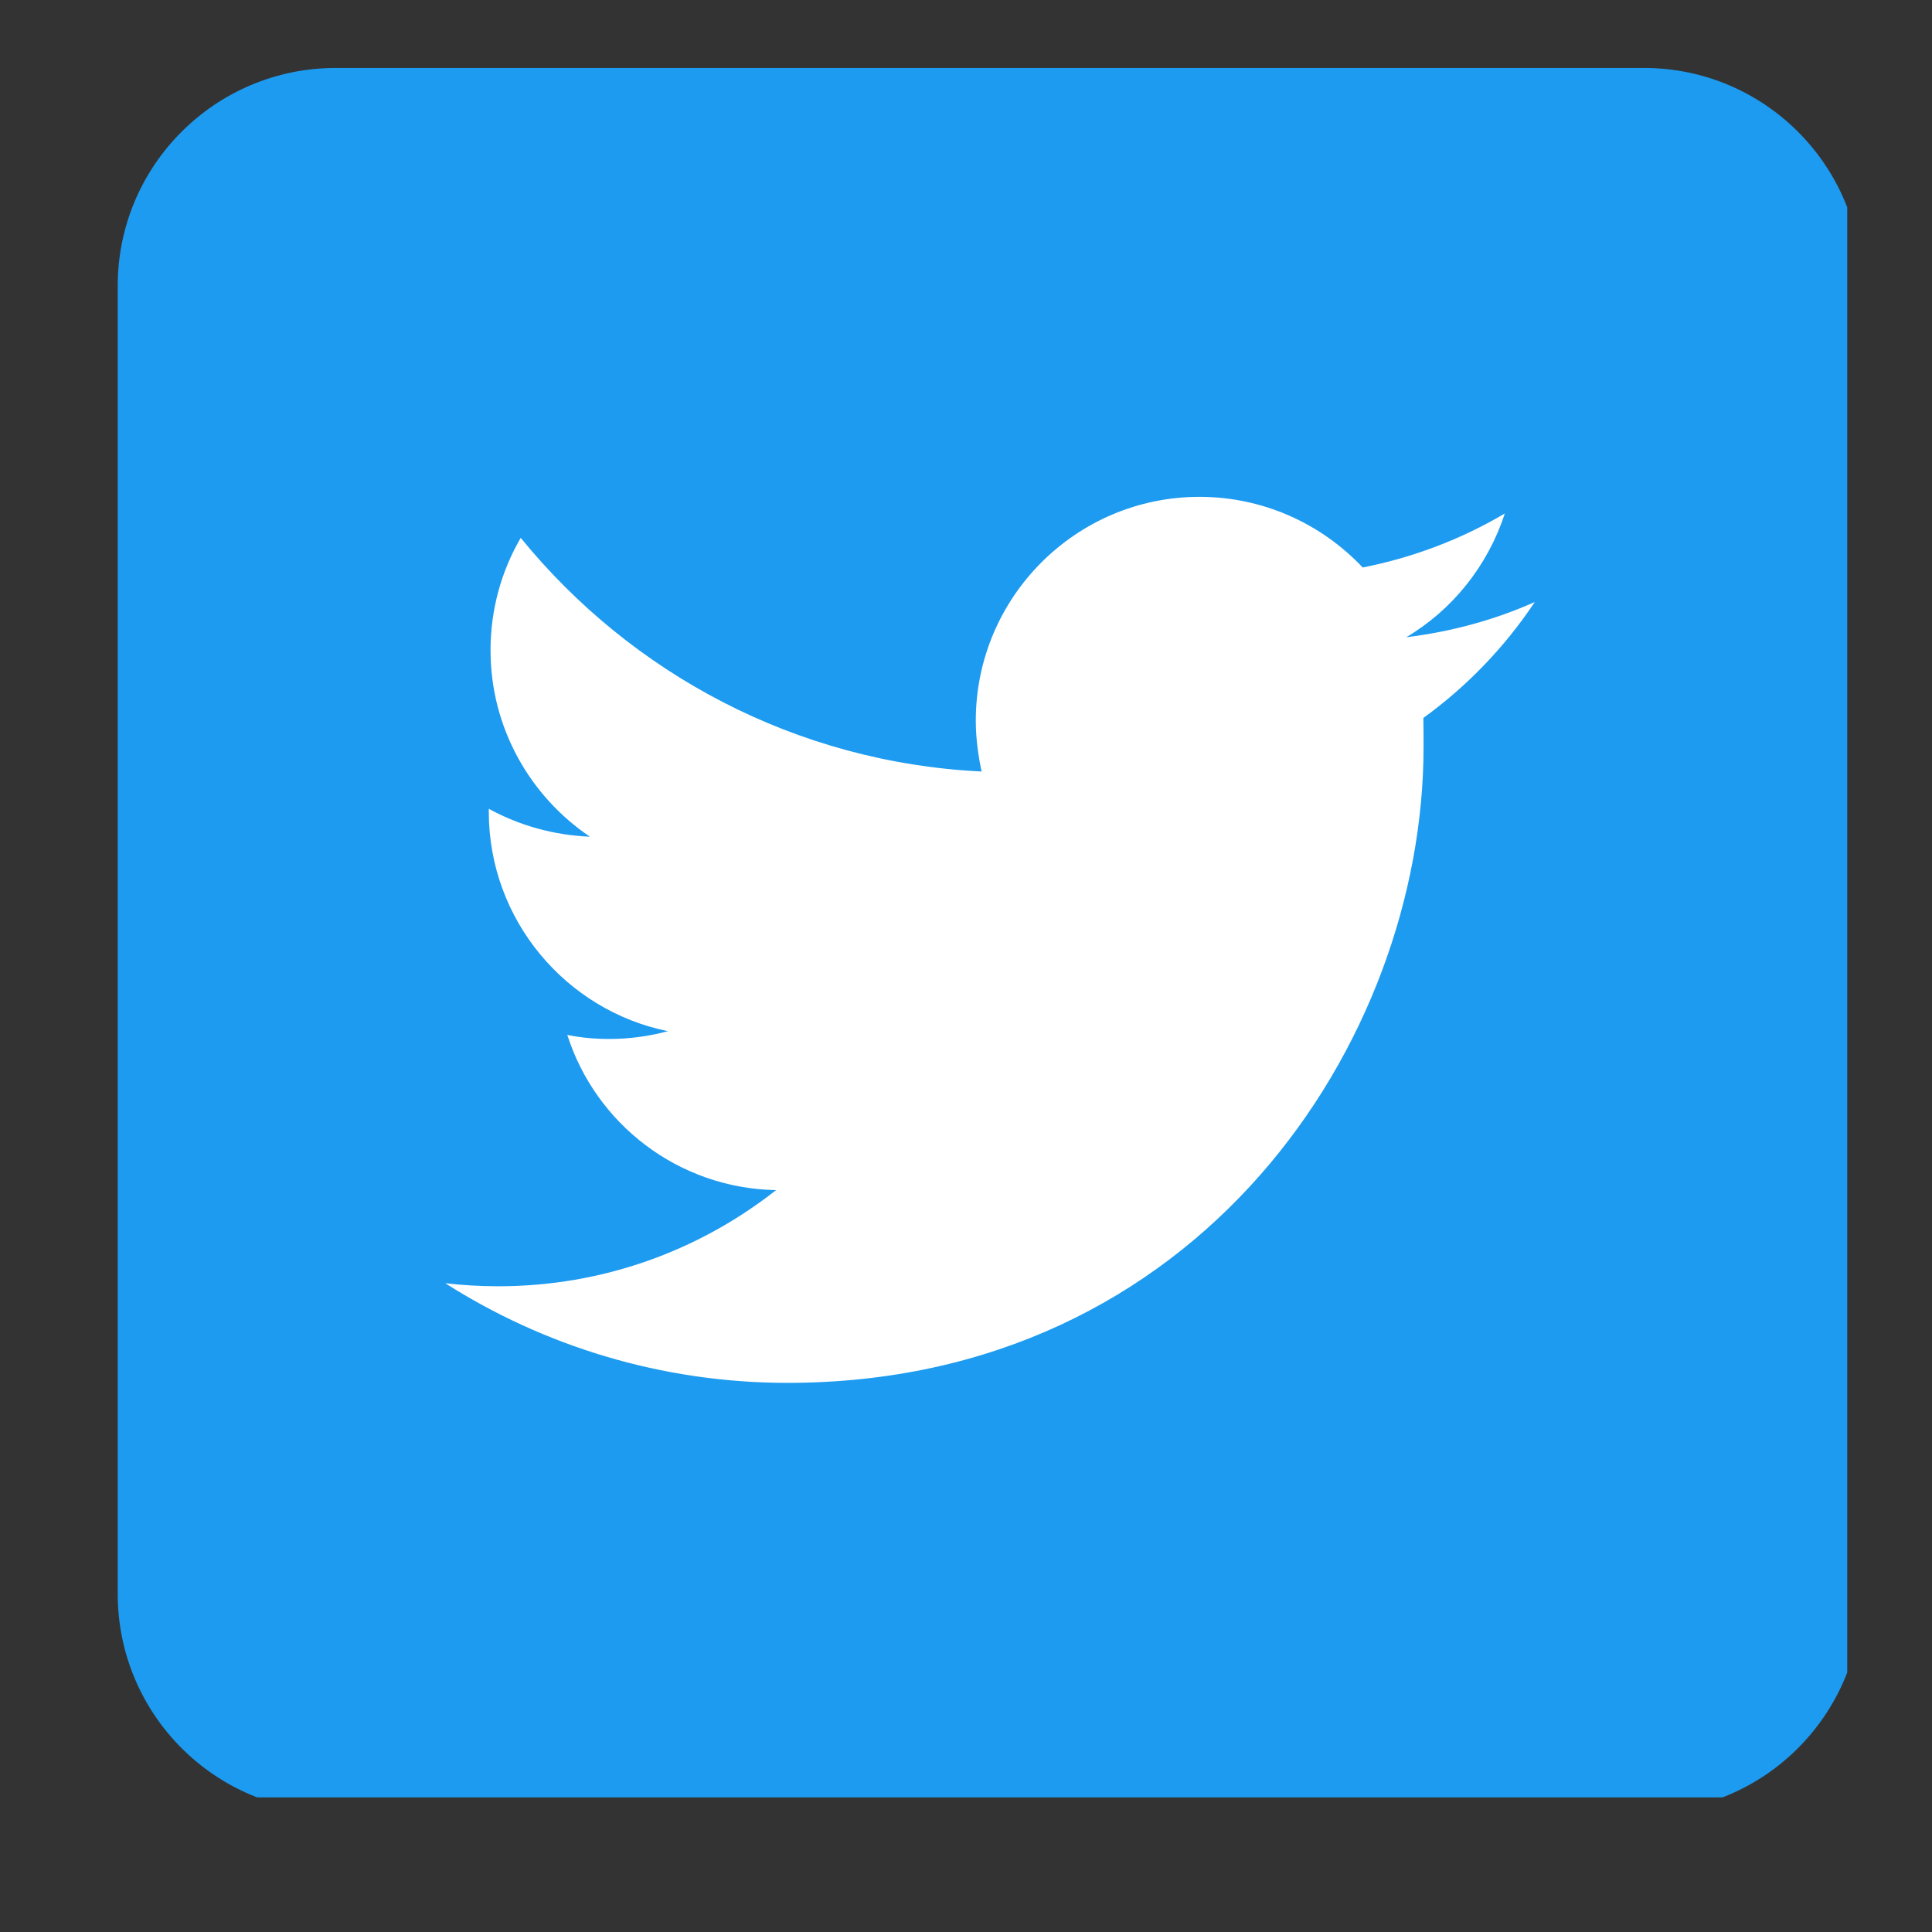<?xml version="1.0" encoding="UTF-8"?>
<svg xmlns="http://www.w3.org/2000/svg" xmlns:xlink="http://www.w3.org/1999/xlink" width="30pt" height="30pt" viewBox="0 0 30 30" version="1.2">
<rect x="0" y="0" width="30" height="30" fill="#333333" stroke="none"/>
<defs>
<clipPath id="clip1">
  <path d="M 1.828 1.055 L 28.684 1.055 L 28.684 27.91 L 1.828 27.91 Z M 1.828 1.055 "/>
</clipPath>
</defs>
<g id="surface1">
<g clip-path="url(#clip1)" clip-rule="nonzero">
<path style=" stroke:none;fill-rule:nonzero;fill:rgb(11.369%,60.779%,94.119%);fill-opacity:1;" d="M 25.527 28.137 L 5.215 28.137 C 3.344 28.137 1.828 26.621 1.828 24.75 L 1.828 4.438 C 1.828 2.57 3.344 1.055 5.215 1.055 L 25.527 1.055 C 27.395 1.055 28.91 2.57 28.91 4.438 L 28.91 24.75 C 28.91 26.621 27.395 28.137 25.527 28.137 Z M 25.527 28.137 "/>
</g>
<path style=" stroke:none;fill-rule:nonzero;fill:rgb(100%,100%,100%);fill-opacity:1;" d="M 12.227 21.473 C 18.613 21.473 22.105 16.18 22.105 11.598 C 22.105 11.445 22.105 11.297 22.102 11.148 C 22.777 10.66 23.367 10.047 23.832 9.348 C 23.211 9.625 22.539 9.809 21.836 9.895 C 22.555 9.469 23.102 8.785 23.367 7.973 C 22.695 8.371 21.949 8.656 21.16 8.812 C 20.523 8.137 19.621 7.715 18.625 7.715 C 16.711 7.715 15.152 9.273 15.152 11.191 C 15.152 11.461 15.188 11.723 15.242 11.98 C 12.355 11.84 9.797 10.453 8.086 8.352 C 7.785 8.867 7.617 9.465 7.617 10.098 C 7.617 11.305 8.234 12.367 9.16 12.992 C 8.594 12.969 8.059 12.816 7.59 12.559 C 7.59 12.57 7.59 12.586 7.59 12.605 C 7.59 14.285 8.789 15.691 10.371 16.012 C 10.082 16.09 9.777 16.133 9.457 16.133 C 9.234 16.133 9.02 16.113 8.809 16.07 C 9.25 17.453 10.535 18.453 12.051 18.48 C 10.859 19.418 9.363 19.973 7.738 19.973 C 7.461 19.973 7.184 19.957 6.914 19.926 C 8.441 20.898 10.27 21.473 12.227 21.473 "/>
</g>
</svg>
